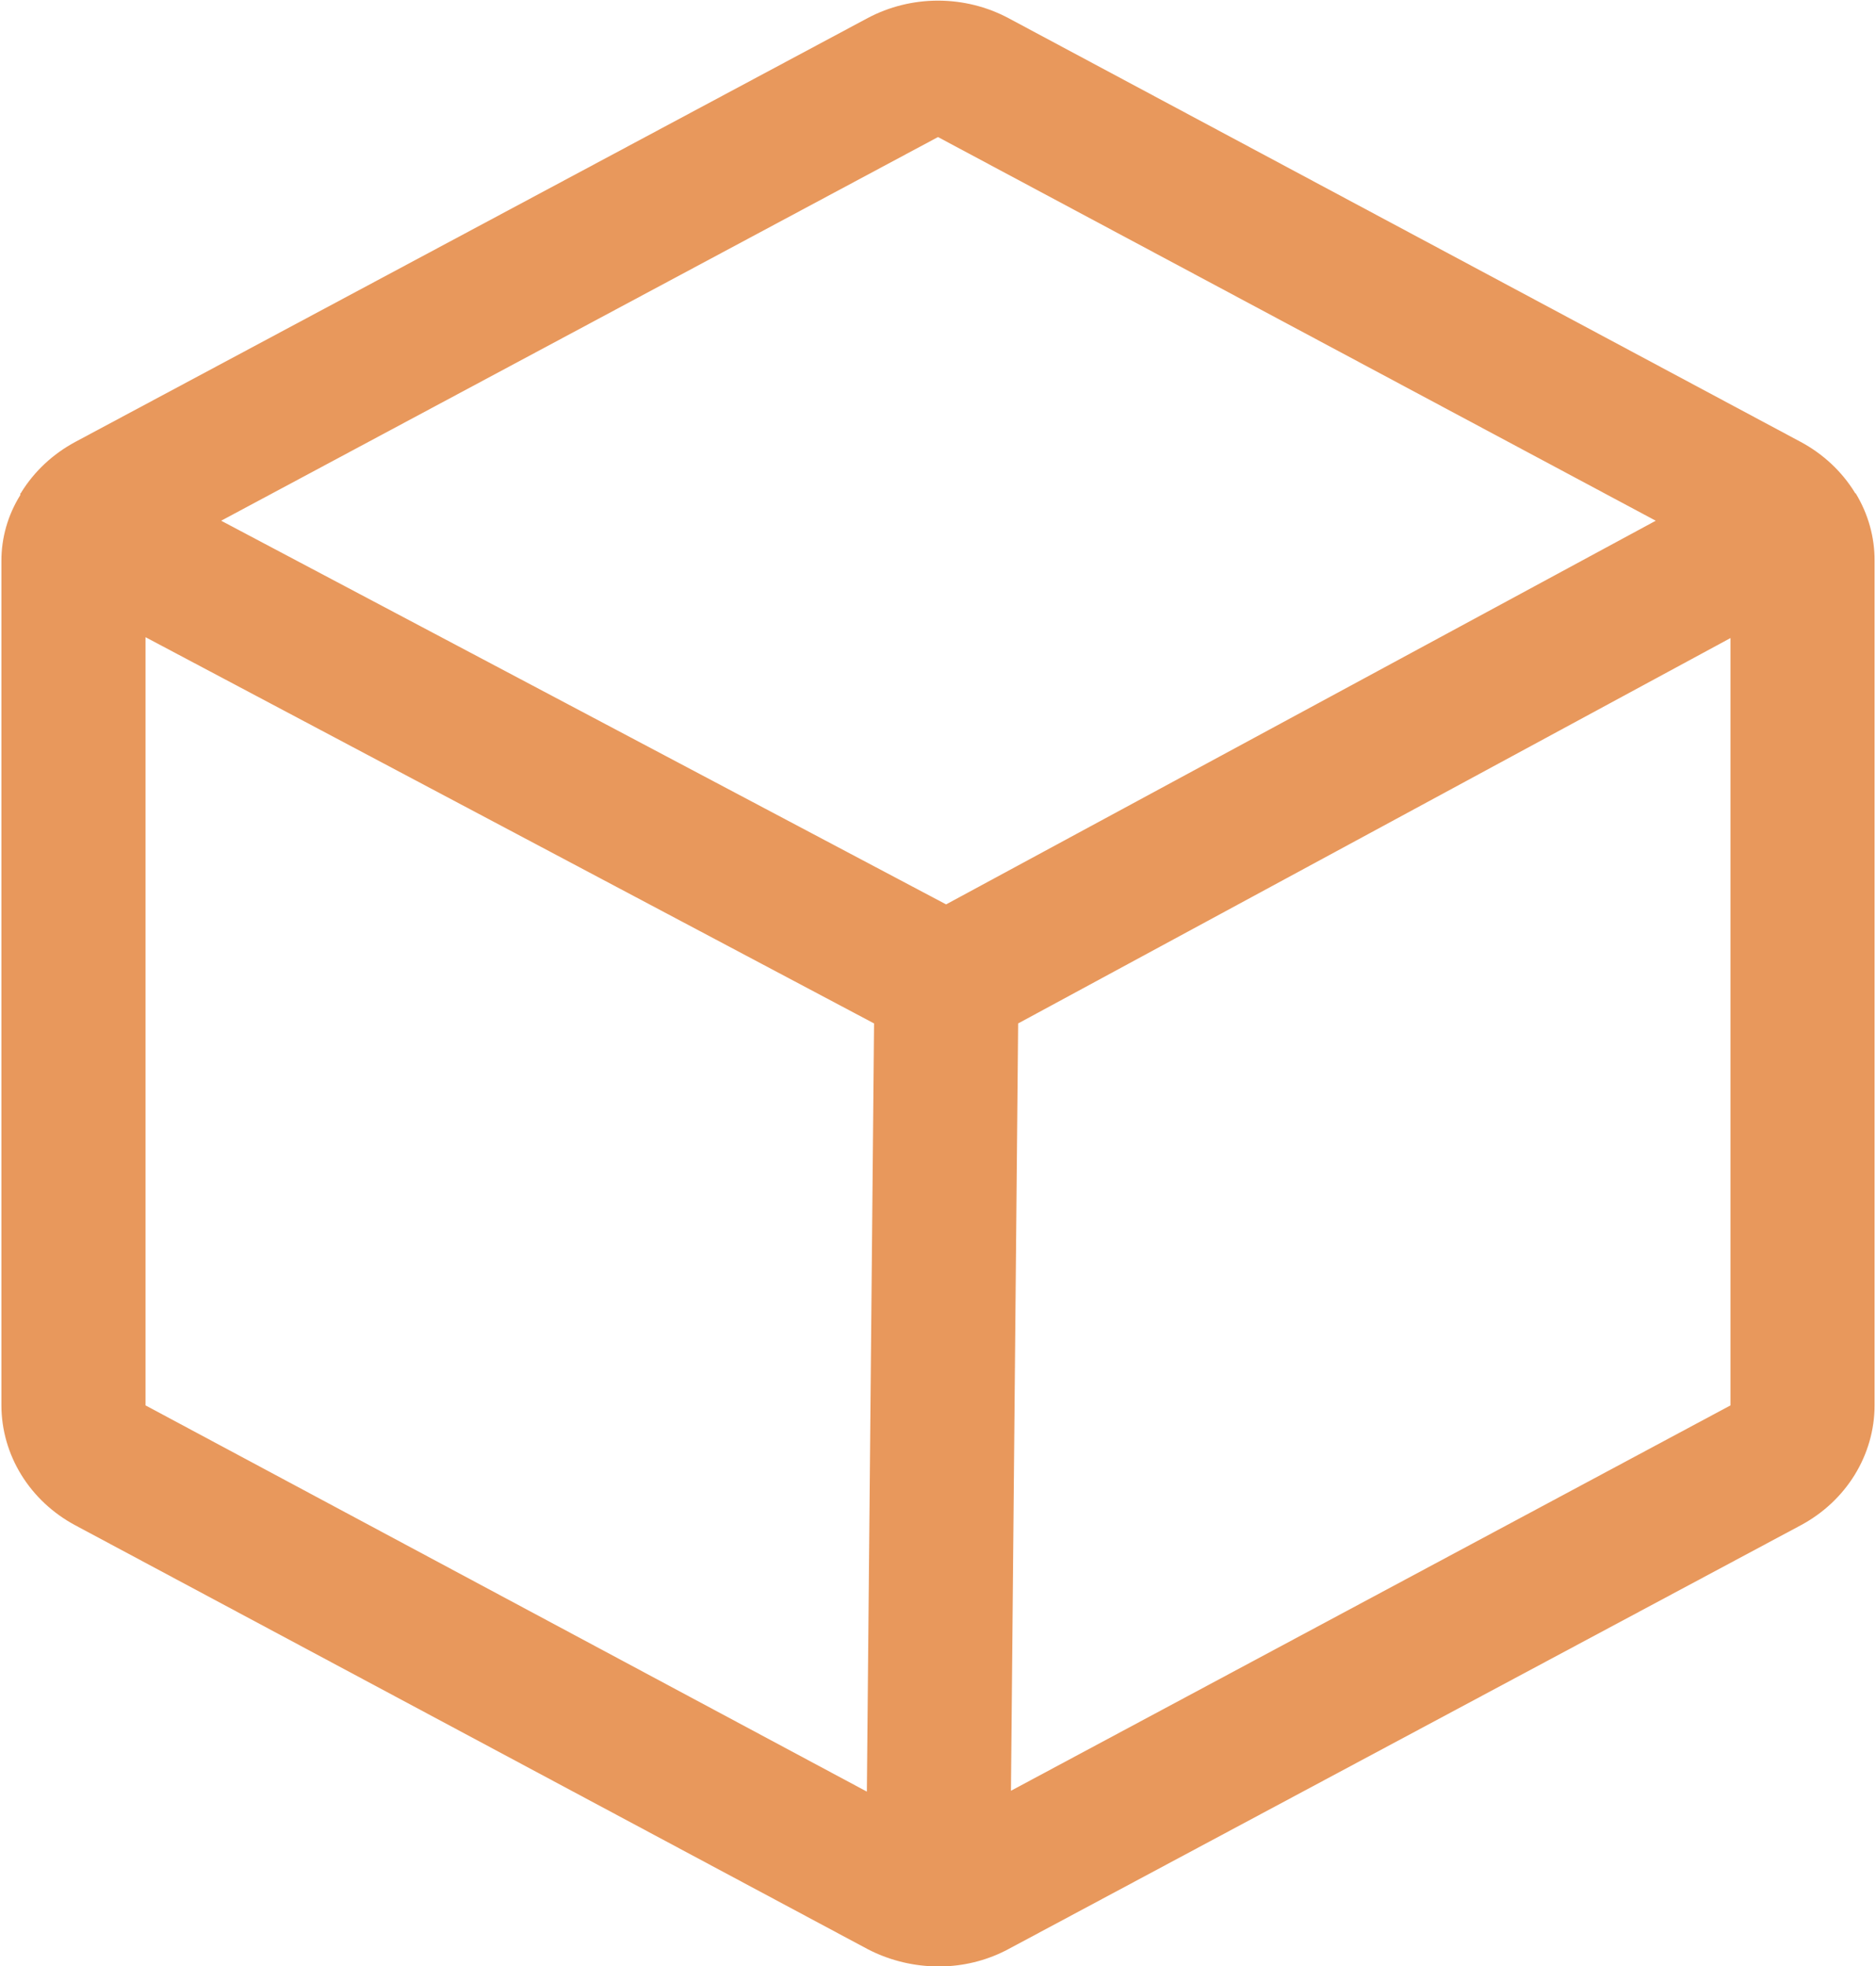 <svg width="166" height="174" viewBox="0 0 166 174" fill="none" xmlns="http://www.w3.org/2000/svg">
<path d="M164.202 43.653C164.18 43.653 164.16 43.645 164.145 43.631C164.13 43.617 164.122 43.597 164.122 43.577C162.97 41.712 161.321 40.17 159.341 39.106L89.216 1.595C87.316 0.586 85.176 0.056 83 0.056C80.824 0.056 78.684 0.586 76.784 1.595L6.659 39.106C4.679 40.17 3.03 41.712 1.878 43.577C1.878 43.597 1.87 43.617 1.855 43.631C1.84 43.645 1.82 43.653 1.798 43.653V43.805C0.697 45.57 0.119 47.587 0.125 49.64V124.36C0.129 126.52 0.736 128.641 1.884 130.505C3.032 132.369 4.68 133.91 6.659 134.97L76.784 172.481C78.55 173.397 80.513 173.916 82.522 173.997H83.638C85.596 173.914 87.507 173.395 89.216 172.481L159.341 134.97C161.32 133.91 162.968 132.369 164.116 130.505C165.264 128.641 165.871 126.52 165.875 124.36V49.64C165.887 47.538 165.309 45.472 164.202 43.653ZM83 12.128L146.511 46.078L83.717 80.028L19.569 46.078L83 12.128ZM12.875 56.384L77.342 90.562L76.705 158.537L12.875 124.36V56.384ZM89.455 158.462L90.092 90.562L153.125 56.46V124.36L89.455 158.462Z" fill="#E8985C"/>
</svg>
